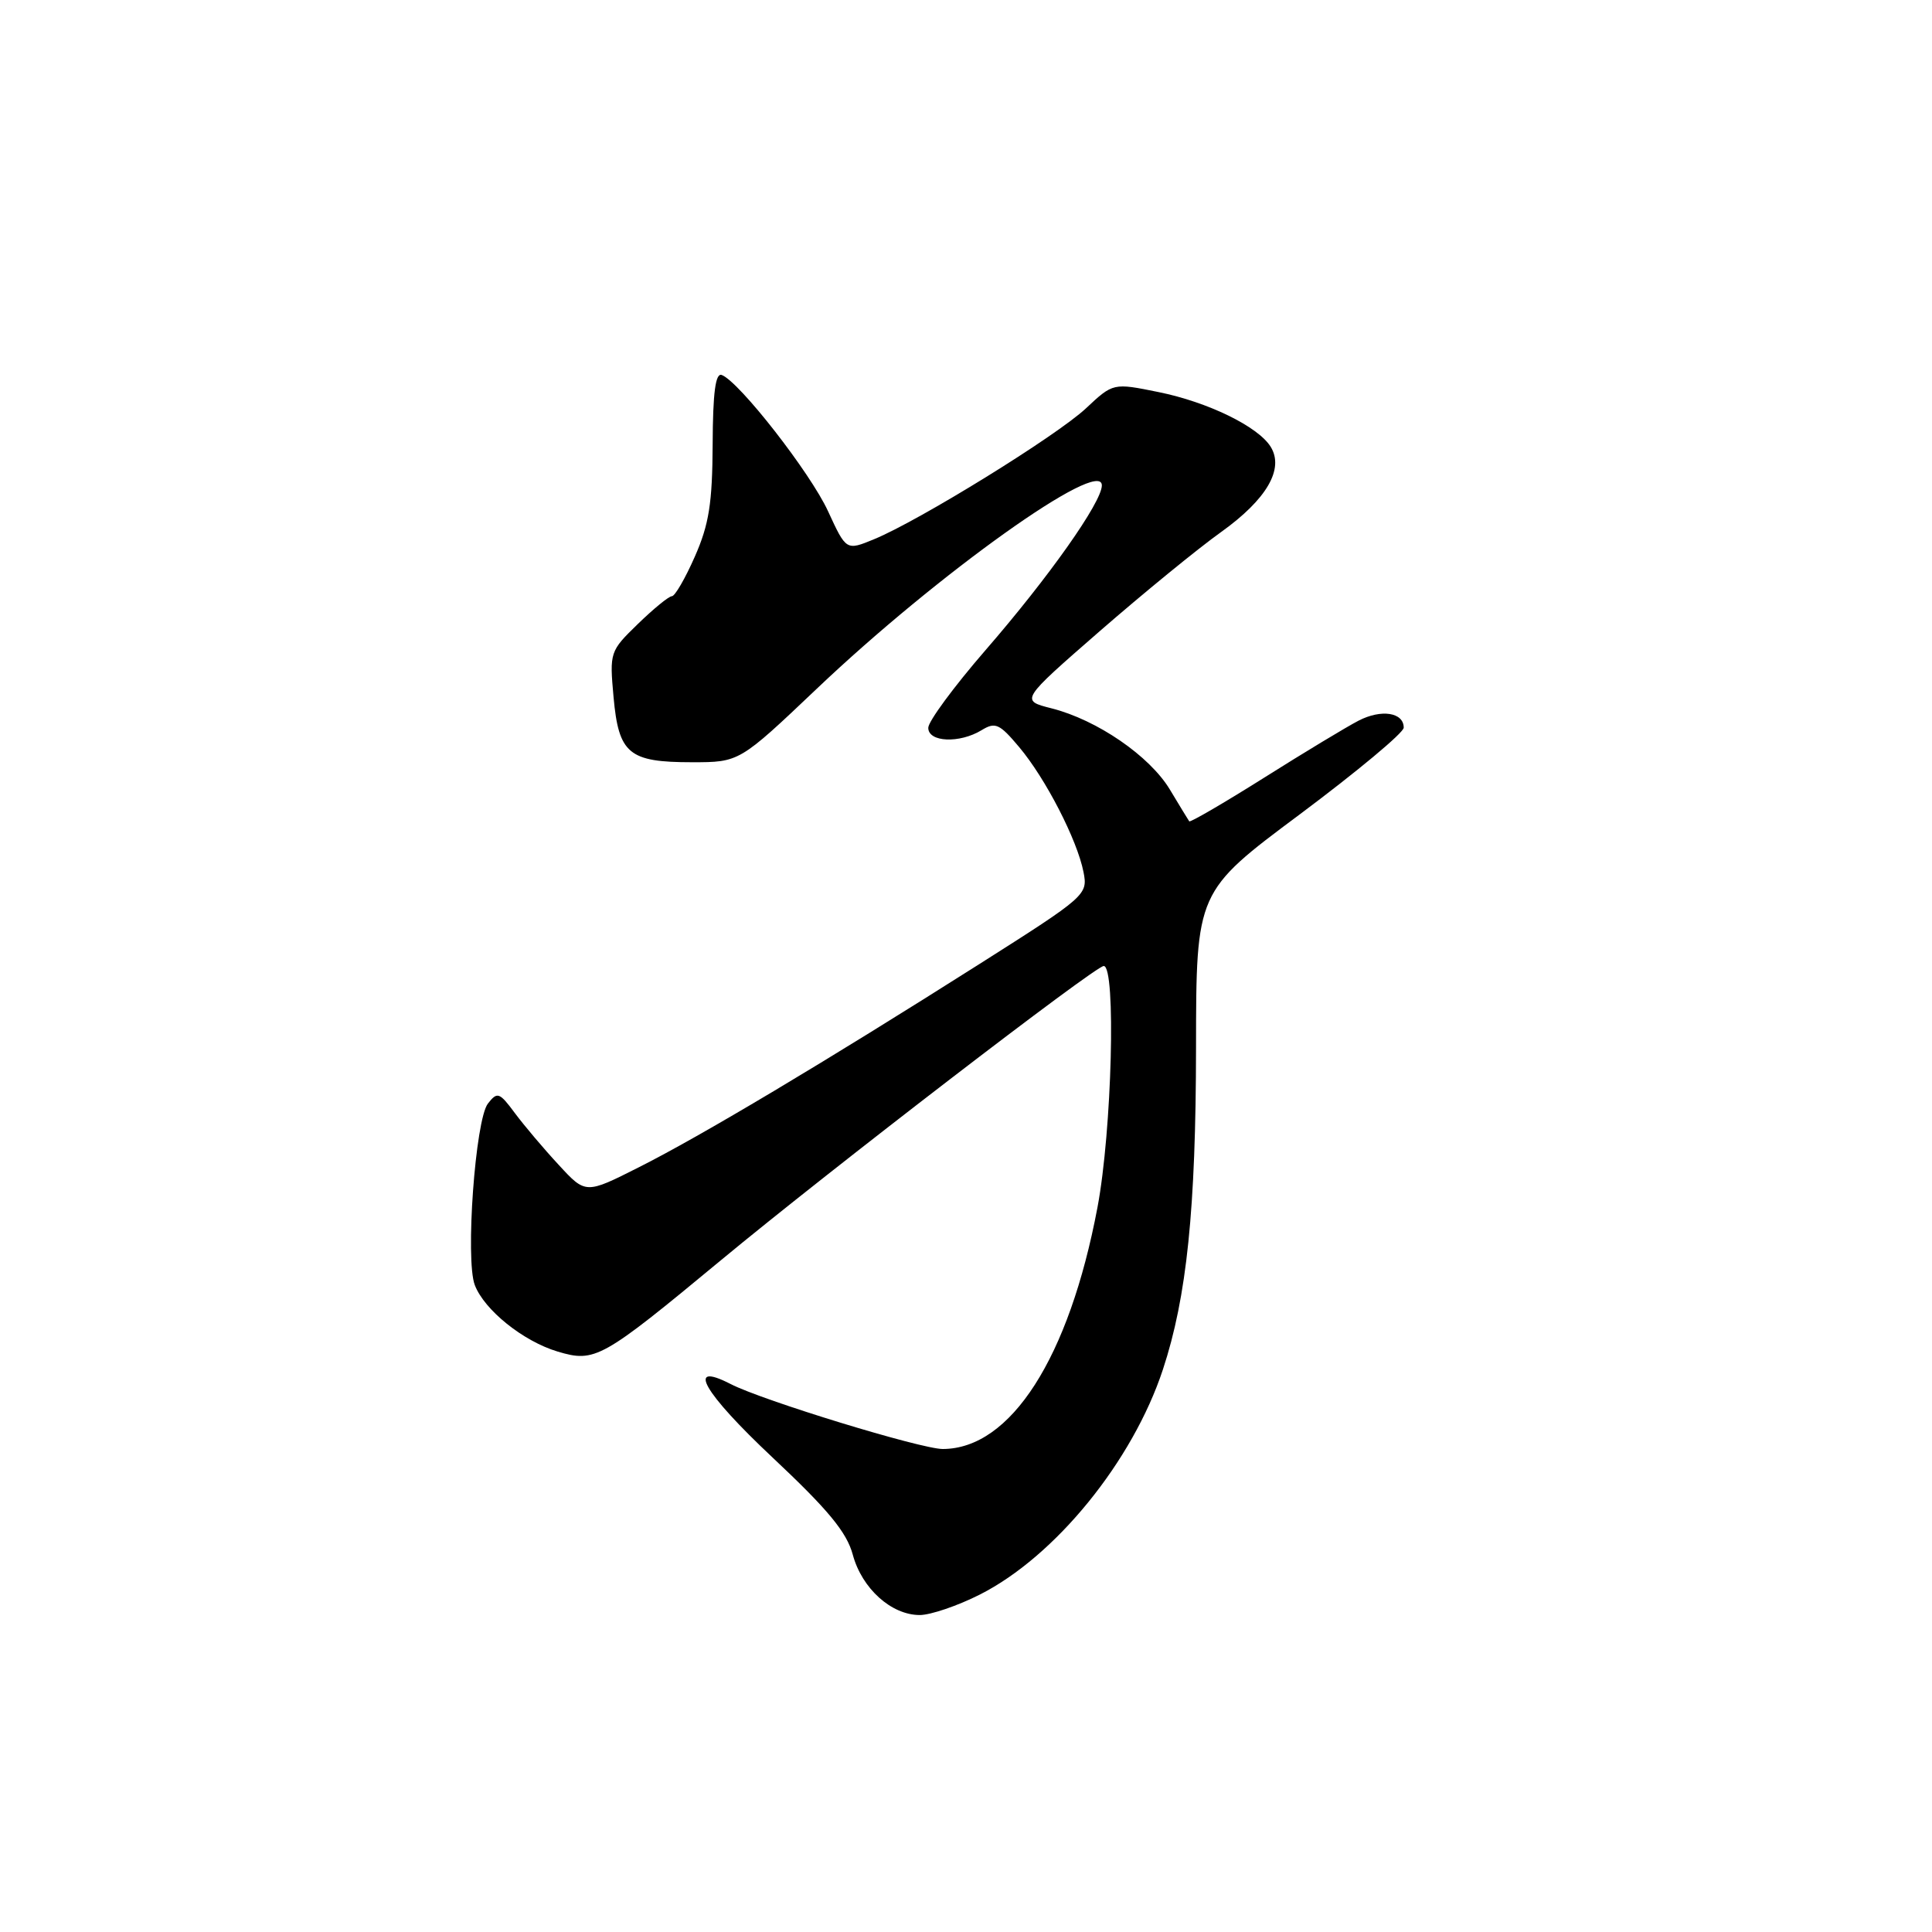 <?xml version="1.0" encoding="UTF-8" standalone="no"?>
<!DOCTYPE svg PUBLIC "-//W3C//DTD SVG 1.1//EN" "http://www.w3.org/Graphics/SVG/1.1/DTD/svg11.dtd" >
<svg xmlns="http://www.w3.org/2000/svg" xmlns:xlink="http://www.w3.org/1999/xlink" version="1.1" viewBox="0 0 256 256">
 <g >
 <path fill="currentColor"
d=" M 129.85 211.28 C 139.83 206.23 150.08 193.63 154.09 181.47 C 157.26 171.87 158.46 160.20 158.48 138.82 C 158.50 118.14 158.50 118.14 172.25 107.89 C 179.81 102.24 186.00 97.09 186.00 96.42 C 186.00 94.39 183.03 93.93 180.00 95.50 C 178.42 96.32 172.78 99.72 167.47 103.07 C 162.16 106.41 157.71 109.00 157.58 108.83 C 157.45 108.65 156.30 106.76 155.02 104.63 C 152.34 100.17 145.37 95.39 139.34 93.86 C 135.19 92.81 135.19 92.81 145.70 83.65 C 151.48 78.62 158.74 72.68 161.84 70.47 C 167.85 66.16 170.19 62.13 168.37 59.20 C 166.71 56.52 160.04 53.27 153.50 51.95 C 147.50 50.73 147.50 50.73 143.88 54.12 C 139.97 57.77 121.82 68.98 115.82 71.45 C 112.13 72.97 112.13 72.97 109.72 67.74 C 107.37 62.63 97.96 50.58 95.64 49.69 C 94.81 49.37 94.46 51.99 94.43 58.87 C 94.39 66.69 93.95 69.49 92.07 73.75 C 90.80 76.64 89.43 79.00 89.03 79.00 C 88.63 79.00 86.61 80.65 84.53 82.67 C 80.81 86.28 80.76 86.42 81.30 92.38 C 81.98 99.89 83.32 101.00 91.68 101.00 C 97.97 101.00 97.97 101.00 108.24 91.25 C 124.27 76.02 146.00 60.53 146.00 64.32 C 146.00 66.54 138.94 76.53 130.55 86.19 C 126.40 90.98 123.00 95.59 123.00 96.44 C 123.00 98.36 127.15 98.53 130.07 96.75 C 131.88 95.64 132.44 95.89 135.05 99.00 C 138.55 103.16 142.73 111.28 143.57 115.55 C 144.16 118.56 143.93 118.76 129.84 127.70 C 109.34 140.70 92.79 150.58 84.65 154.67 C 77.60 158.23 77.60 158.23 74.04 154.36 C 72.07 152.24 69.46 149.15 68.23 147.50 C 66.17 144.72 65.90 144.63 64.65 146.23 C 62.98 148.39 61.64 166.92 62.91 170.27 C 64.17 173.58 69.32 177.72 73.89 179.09 C 78.85 180.57 79.71 180.09 95.51 167.00 C 109.96 155.03 145.12 128.00 146.25 128.00 C 147.90 128.00 147.34 149.83 145.42 159.99 C 141.66 179.92 133.93 191.98 124.92 192.00 C 122.04 192.00 101.03 185.57 96.81 183.39 C 90.78 180.29 93.20 184.52 102.38 193.14 C 109.75 200.06 112.20 203.03 113.00 206.01 C 114.21 210.49 118.11 214.00 121.87 214.00 C 123.30 214.00 126.89 212.78 129.85 211.28 Z "/>
</g>
</svg>